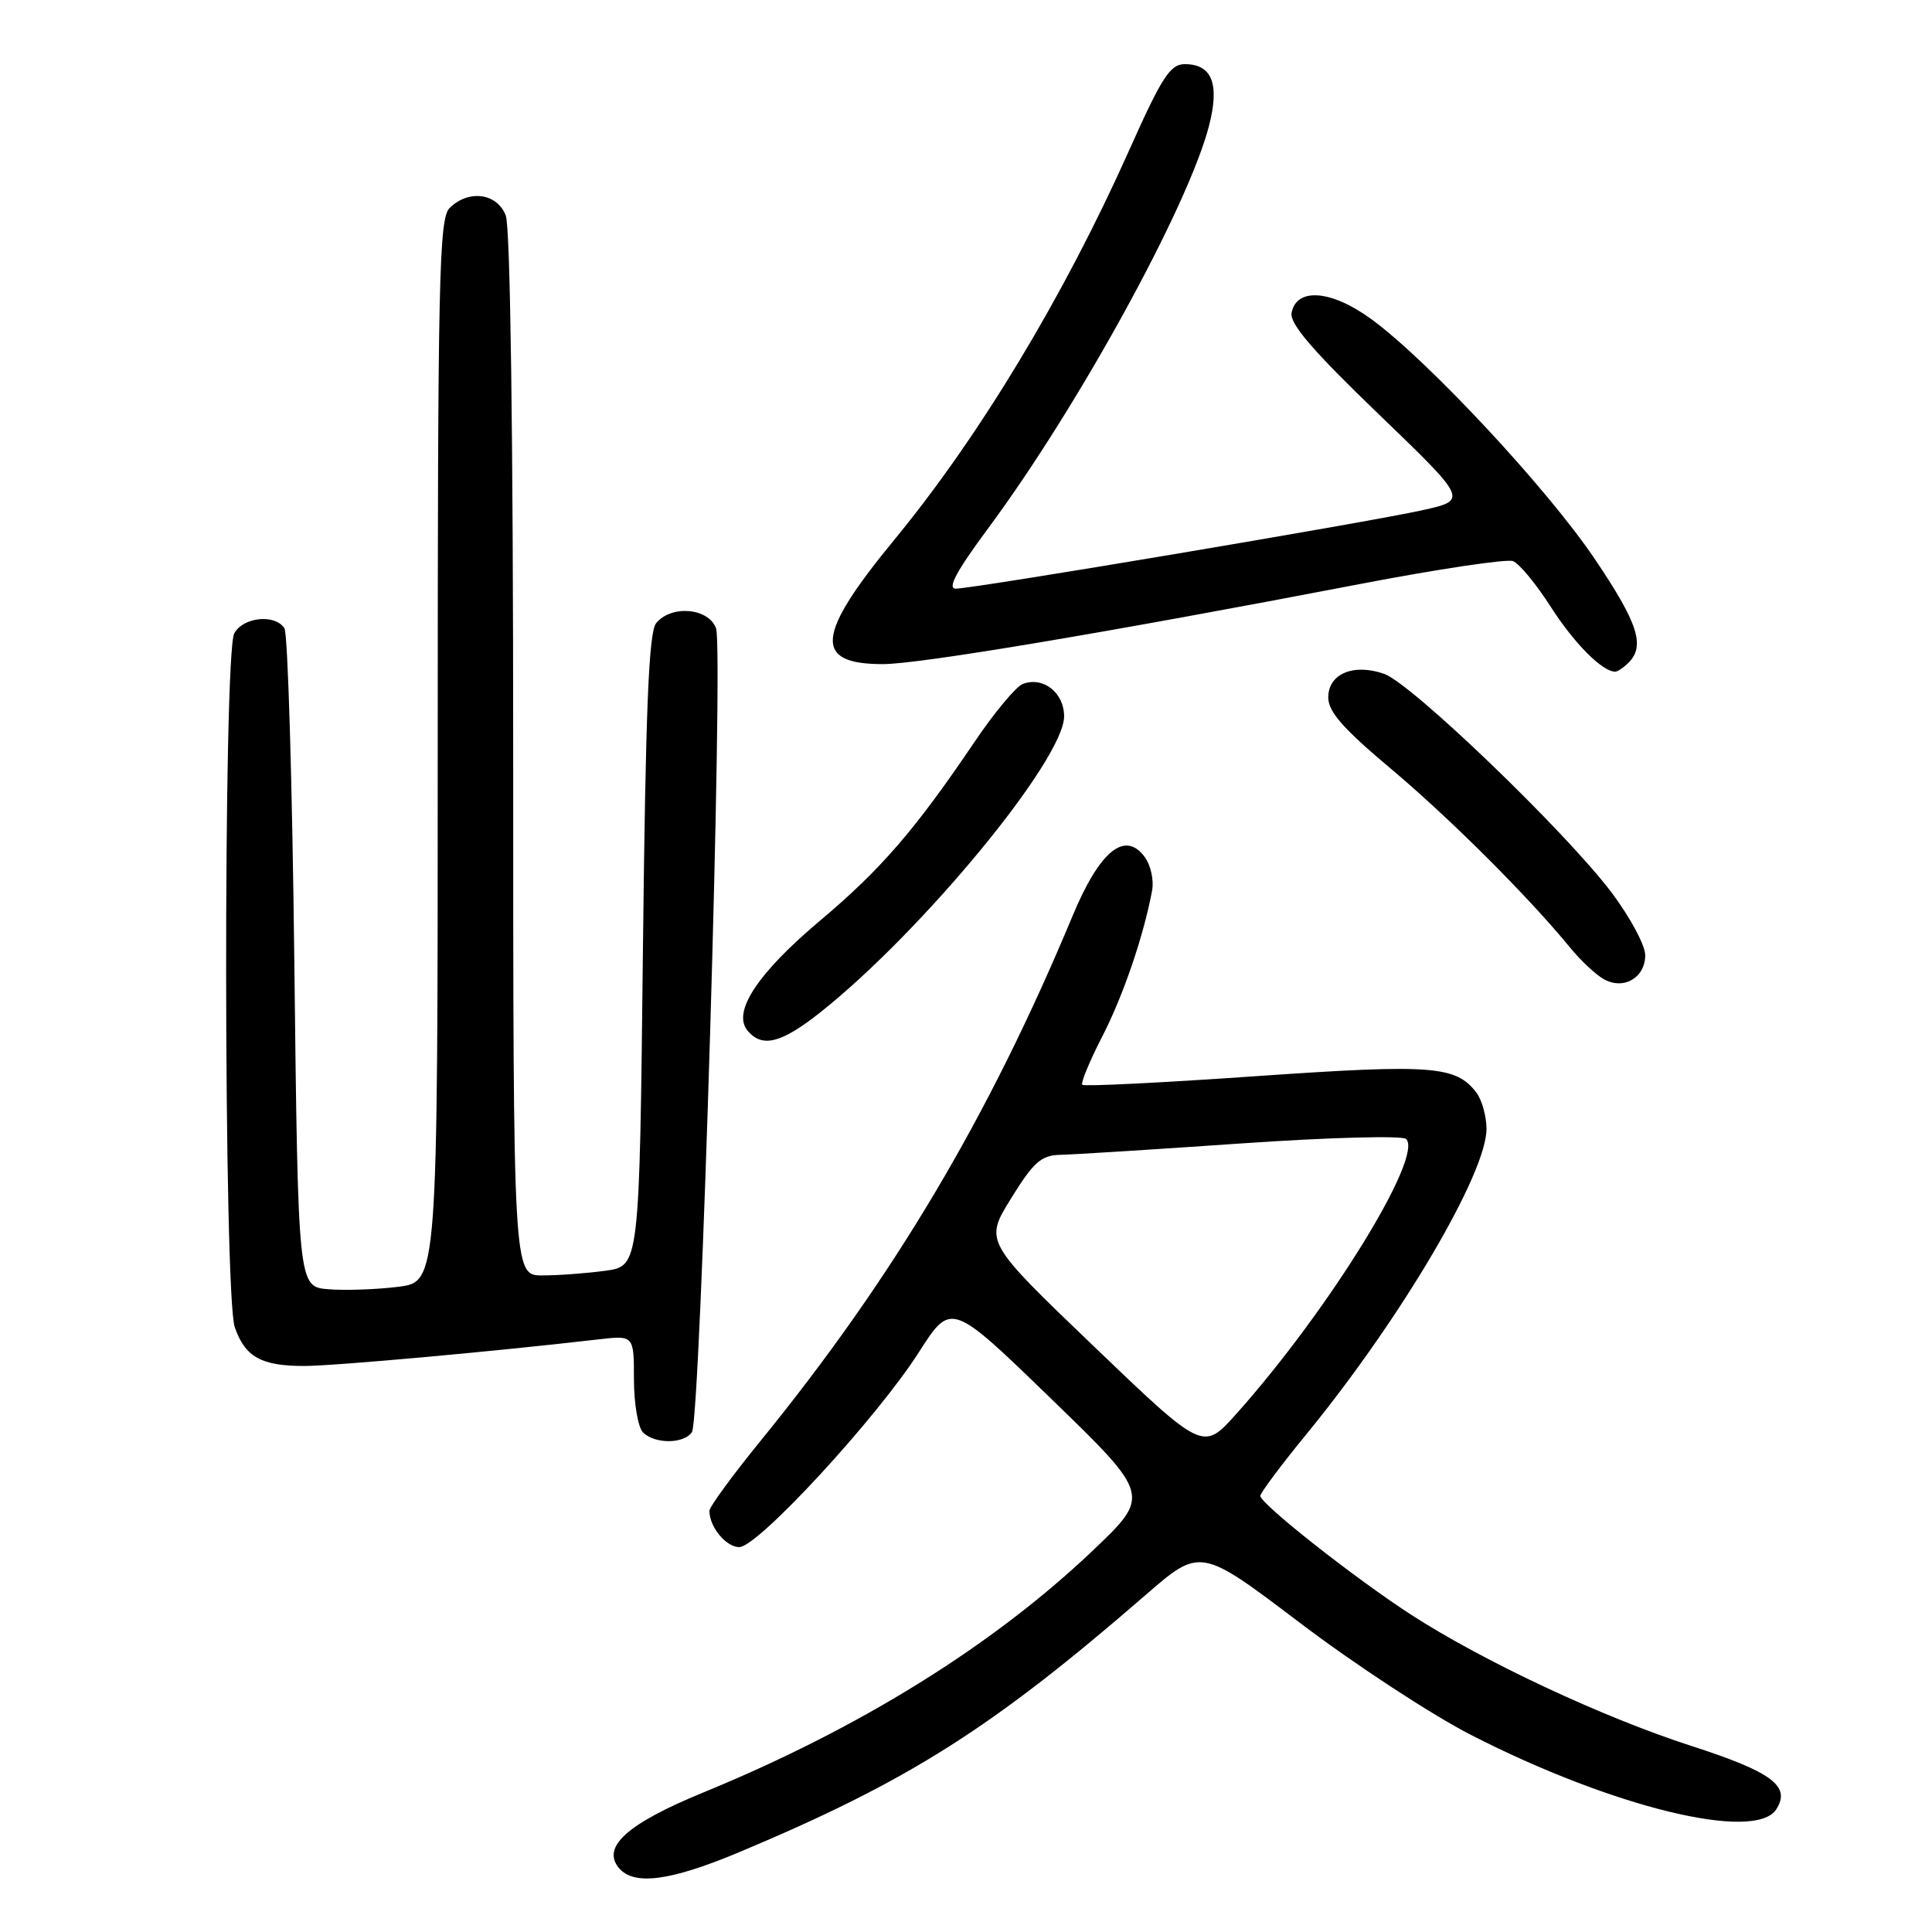 <?xml version="1.0" encoding="UTF-8" standalone="no"?>
<!DOCTYPE svg PUBLIC "-//W3C//DTD SVG 1.1//EN" "http://www.w3.org/Graphics/SVG/1.1/DTD/svg11.dtd" >
<svg xmlns="http://www.w3.org/2000/svg" xmlns:xlink="http://www.w3.org/1999/xlink" version="1.1" viewBox="0 0 256 256">
 <g >
 <path fill="currentColor"
d=" M 97.96 245.42 C 120.40 236.00 131.39 229.05 151.78 211.36 C 159.06 205.04 159.06 205.04 172.25 215.04 C 179.50 220.54 189.72 227.23 194.96 229.91 C 213.65 239.48 232.57 244.09 235.36 239.75 C 237.34 236.68 234.83 234.81 224.10 231.34 C 212.38 227.56 196.54 220.14 187.00 213.97 C 179.56 209.16 167.00 199.26 167.00 198.21 C 167.00 197.82 169.76 194.12 173.14 190.00 C 185.69 174.65 197.03 155.39 196.97 149.53 C 196.95 147.86 196.35 145.73 195.64 144.79 C 192.92 141.21 189.80 140.98 166.40 142.60 C 153.99 143.47 143.65 143.98 143.41 143.74 C 143.18 143.51 144.35 140.66 146.02 137.41 C 148.83 131.95 151.52 124.08 152.66 118.00 C 152.92 116.62 152.47 114.62 151.67 113.54 C 149.06 110.01 145.71 112.75 142.13 121.34 C 131.03 148.01 118.38 169.29 100.82 190.87 C 97.07 195.48 94.00 199.67 94.00 200.19 C 94.00 202.33 96.20 205.00 97.96 205.00 C 100.42 205.00 116.21 187.87 121.76 179.17 C 126.03 172.50 126.03 172.50 139.26 185.32 C 152.50 198.15 152.50 198.15 144.70 205.55 C 131.48 218.10 113.85 229.04 93.15 237.53 C 83.14 241.64 79.69 244.72 82.00 247.51 C 83.99 249.89 88.79 249.26 97.96 245.42 Z  M 91.69 189.75 C 92.84 187.98 95.89 85.98 94.88 83.25 C 93.88 80.55 88.97 80.12 86.95 82.56 C 85.96 83.76 85.55 93.75 85.19 125.94 C 84.73 167.76 84.73 167.76 80.23 168.38 C 77.75 168.72 73.98 169.00 71.86 169.00 C 68.00 169.00 68.00 169.00 68.00 100.07 C 68.00 57.69 67.62 30.14 67.02 28.57 C 65.89 25.58 62.07 25.07 59.57 27.57 C 58.17 28.97 58.00 36.87 58.00 99.50 C 58.00 169.86 58.00 169.86 52.75 170.51 C 49.86 170.87 45.70 171.01 43.50 170.83 C 39.50 170.50 39.50 170.50 39.00 127.50 C 38.73 103.85 38.14 83.94 37.69 83.25 C 36.44 81.32 32.20 81.76 31.04 83.93 C 29.56 86.69 29.63 171.63 31.11 175.87 C 32.48 179.81 34.62 181.00 40.30 181.00 C 44.20 181.00 65.50 179.08 79.25 177.48 C 84.00 176.93 84.00 176.93 84.00 182.77 C 84.00 185.97 84.54 189.14 85.20 189.80 C 86.77 191.37 90.66 191.34 91.69 189.75 Z  M 108.66 134.17 C 122.17 123.47 141.00 100.63 141.00 94.92 C 141.00 91.77 138.22 89.60 135.52 90.63 C 134.62 90.98 131.72 94.46 129.08 98.38 C 121.22 110.01 116.70 115.23 108.65 122.00 C 100.39 128.95 97.00 134.09 99.05 136.56 C 100.98 138.88 103.50 138.25 108.66 134.17 Z  M 218.00 126.56 C 218.00 125.26 216.00 121.54 213.56 118.29 C 207.54 110.28 187.03 90.55 183.41 89.29 C 179.34 87.87 176.00 89.28 176.00 92.42 C 176.00 94.30 177.99 96.57 184.25 101.82 C 192.08 108.39 202.54 118.83 208.07 125.59 C 209.46 127.29 211.46 129.16 212.52 129.75 C 215.15 131.22 218.00 129.56 218.00 126.56 Z  M 215.80 87.80 C 218.03 85.57 217.03 82.53 211.27 74.00 C 205.01 64.73 189.31 47.87 181.78 42.34 C 176.45 38.42 171.79 38.04 171.14 41.46 C 170.87 42.89 173.97 46.50 182.64 54.84 C 194.50 66.26 194.50 66.26 188.50 67.60 C 181.33 69.20 129.00 78.00 126.65 78.00 C 125.48 78.00 126.73 75.68 130.94 70.00 C 142.85 53.93 157.41 27.41 160.19 16.71 C 161.64 11.14 160.61 8.50 157.00 8.50 C 155.05 8.50 153.96 10.19 149.58 20.00 C 140.97 39.26 129.81 57.77 118.52 71.50 C 108.08 84.18 107.73 88.00 116.98 88.00 C 121.82 88.00 146.67 83.83 180.24 77.38 C 190.55 75.40 199.66 74.04 200.48 74.35 C 201.31 74.67 203.55 77.39 205.48 80.40 C 208.57 85.23 212.31 89.00 214.02 89.00 C 214.34 89.00 215.14 88.46 215.80 87.80 Z  M 144.93 178.39 C 130.44 164.50 130.44 164.50 133.97 158.80 C 136.96 153.96 137.96 153.08 140.50 153.02 C 142.15 152.99 152.94 152.31 164.48 151.51 C 176.04 150.71 185.85 150.45 186.32 150.92 C 188.65 153.25 176.02 173.70 163.78 187.39 C 159.41 192.27 159.41 192.27 144.93 178.39 Z "/>
</g>
</svg>